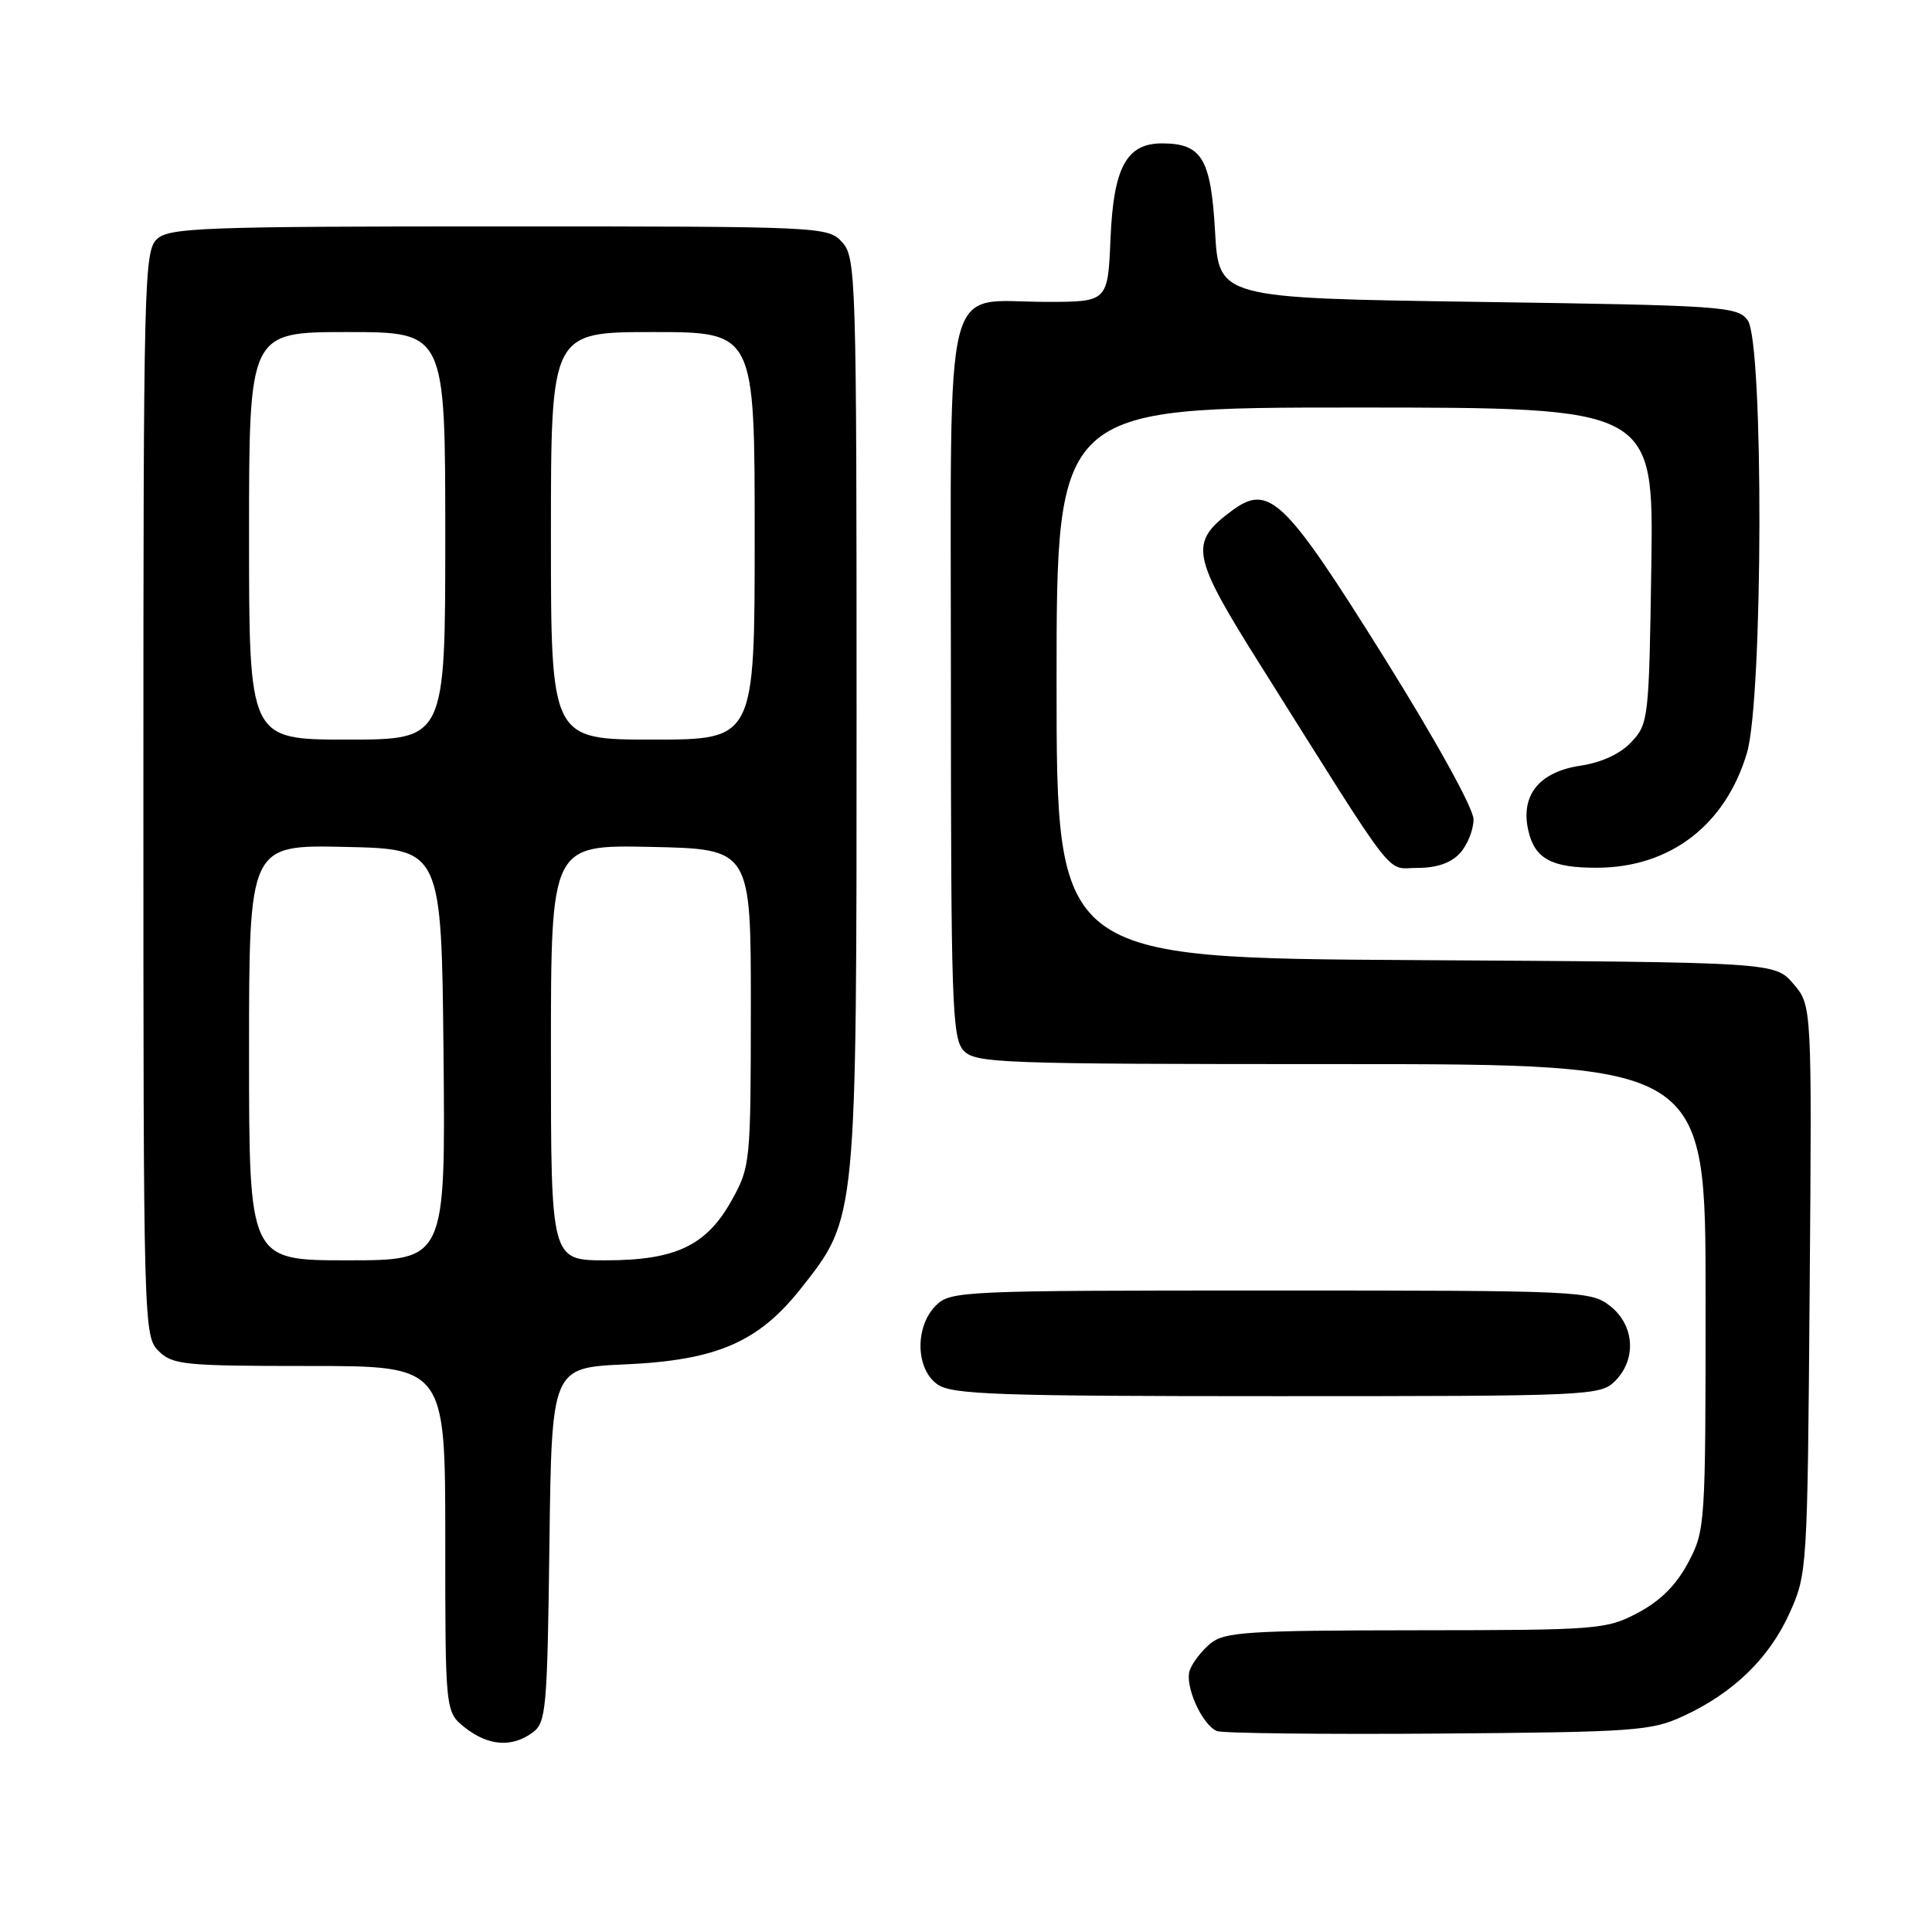 <?xml version="1.0" encoding="UTF-8" standalone="no"?>
<!DOCTYPE svg PUBLIC "-//W3C//DTD SVG 1.1//EN" "http://www.w3.org/Graphics/SVG/1.1/DTD/svg11.dtd" >
<svg xmlns="http://www.w3.org/2000/svg" xmlns:xlink="http://www.w3.org/1999/xlink" version="1.1" viewBox="0 0 256 256">
 <g >
 <path fill="currentColor"
d=" M 70.56 229.58 C 72.37 228.26 72.52 226.58 72.80 204.70 C 73.10 181.23 73.10 181.23 82.80 180.79 C 94.94 180.25 100.48 177.86 106.10 170.76 C 113.57 161.30 113.50 162.05 113.50 94.36 C 113.50 36.62 113.42 34.13 111.60 32.11 C 109.71 30.03 109.15 30.00 66.17 30.00 C 27.08 30.00 22.47 30.17 20.83 31.65 C 19.09 33.23 19.00 36.82 19.00 105.15 C 19.00 175.67 19.04 177.04 21.00 179.00 C 22.85 180.85 24.33 181.00 41.00 181.00 C 59.00 181.00 59.00 181.00 59.00 203.93 C 59.00 226.85 59.00 226.85 61.63 228.93 C 64.71 231.35 67.83 231.58 70.56 229.58 Z  M 223.05 227.39 C 229.68 224.33 234.42 219.73 237.12 213.76 C 239.47 208.56 239.50 208.04 239.79 170.86 C 240.09 133.22 240.09 133.22 237.63 130.36 C 235.17 127.50 235.17 127.50 187.59 127.22 C 140.00 126.94 140.00 126.94 140.00 90.47 C 140.00 54.00 140.00 54.00 179.56 54.00 C 219.11 54.00 219.11 54.00 218.81 74.92 C 218.51 95.25 218.43 95.91 216.17 98.32 C 214.70 99.89 212.22 101.04 209.40 101.46 C 203.97 102.28 201.48 105.34 202.49 109.97 C 203.33 113.79 205.56 115.01 211.68 114.98 C 221.33 114.93 228.64 109.31 231.48 99.77 C 233.62 92.53 233.71 45.36 231.58 42.44 C 230.24 40.60 228.35 40.47 195.83 40.00 C 161.50 39.50 161.50 39.50 161.00 30.67 C 160.45 21.00 159.25 19.00 153.96 19.00 C 149.27 19.00 147.54 22.19 147.15 31.60 C 146.79 40.00 146.79 40.00 138.62 40.00 C 124.77 40.00 126.00 35.11 126.00 90.23 C 126.00 132.67 126.16 137.52 127.65 139.17 C 129.21 140.89 132.09 141.00 177.65 141.00 C 226.00 141.00 226.00 141.00 226.00 171.84 C 226.00 202.11 225.96 202.77 223.70 207.04 C 222.12 210.02 220.02 212.12 217.04 213.70 C 212.83 215.92 211.84 216.00 187.59 216.02 C 165.32 216.04 162.26 216.24 160.39 217.77 C 159.24 218.72 158.00 220.32 157.65 221.31 C 156.94 223.33 159.25 228.51 161.23 229.37 C 161.93 229.67 175.10 229.82 190.50 229.71 C 216.62 229.51 218.81 229.36 223.05 227.39 Z  M 214.00 183.00 C 216.88 180.12 216.59 175.61 213.37 173.07 C 210.79 171.05 209.71 171.00 168.37 171.00 C 127.33 171.00 125.94 171.06 124.00 173.00 C 121.20 175.80 121.32 181.41 124.22 183.44 C 126.15 184.79 132.12 185.00 169.22 185.00 C 210.67 185.00 212.06 184.94 214.00 183.00 Z  M 193.47 113.03 C 194.45 111.95 195.25 109.94 195.25 108.57 C 195.25 107.12 190.28 98.13 183.38 87.08 C 170.18 65.97 168.15 64.01 163.19 67.70 C 157.53 71.92 157.83 73.54 167.04 88.18 C 185.51 117.56 183.52 115.00 187.84 115.00 C 190.40 115.00 192.29 114.34 193.47 113.03 Z  M 33.00 139.47 C 33.00 111.94 33.00 111.94 45.75 112.22 C 58.50 112.50 58.50 112.50 58.77 139.75 C 59.03 167.00 59.03 167.00 46.02 167.00 C 33.00 167.00 33.00 167.00 33.00 139.47 Z  M 73.00 139.47 C 73.00 111.94 73.00 111.94 86.25 112.22 C 99.50 112.50 99.50 112.50 99.49 133.50 C 99.48 154.01 99.42 154.60 96.98 159.00 C 93.64 165.04 89.54 167.00 80.25 167.00 C 73.00 167.00 73.00 167.00 73.00 139.47 Z  M 33.00 71.00 C 33.00 44.00 33.00 44.00 46.00 44.00 C 59.00 44.00 59.00 44.00 59.00 71.00 C 59.00 98.00 59.00 98.00 46.00 98.00 C 33.00 98.00 33.00 98.00 33.00 71.00 Z  M 73.00 71.00 C 73.00 44.00 73.00 44.00 86.50 44.00 C 100.00 44.00 100.00 44.00 100.00 71.00 C 100.00 98.00 100.00 98.00 86.50 98.00 C 73.00 98.00 73.00 98.00 73.00 71.00 Z "/>
</g>
</svg>